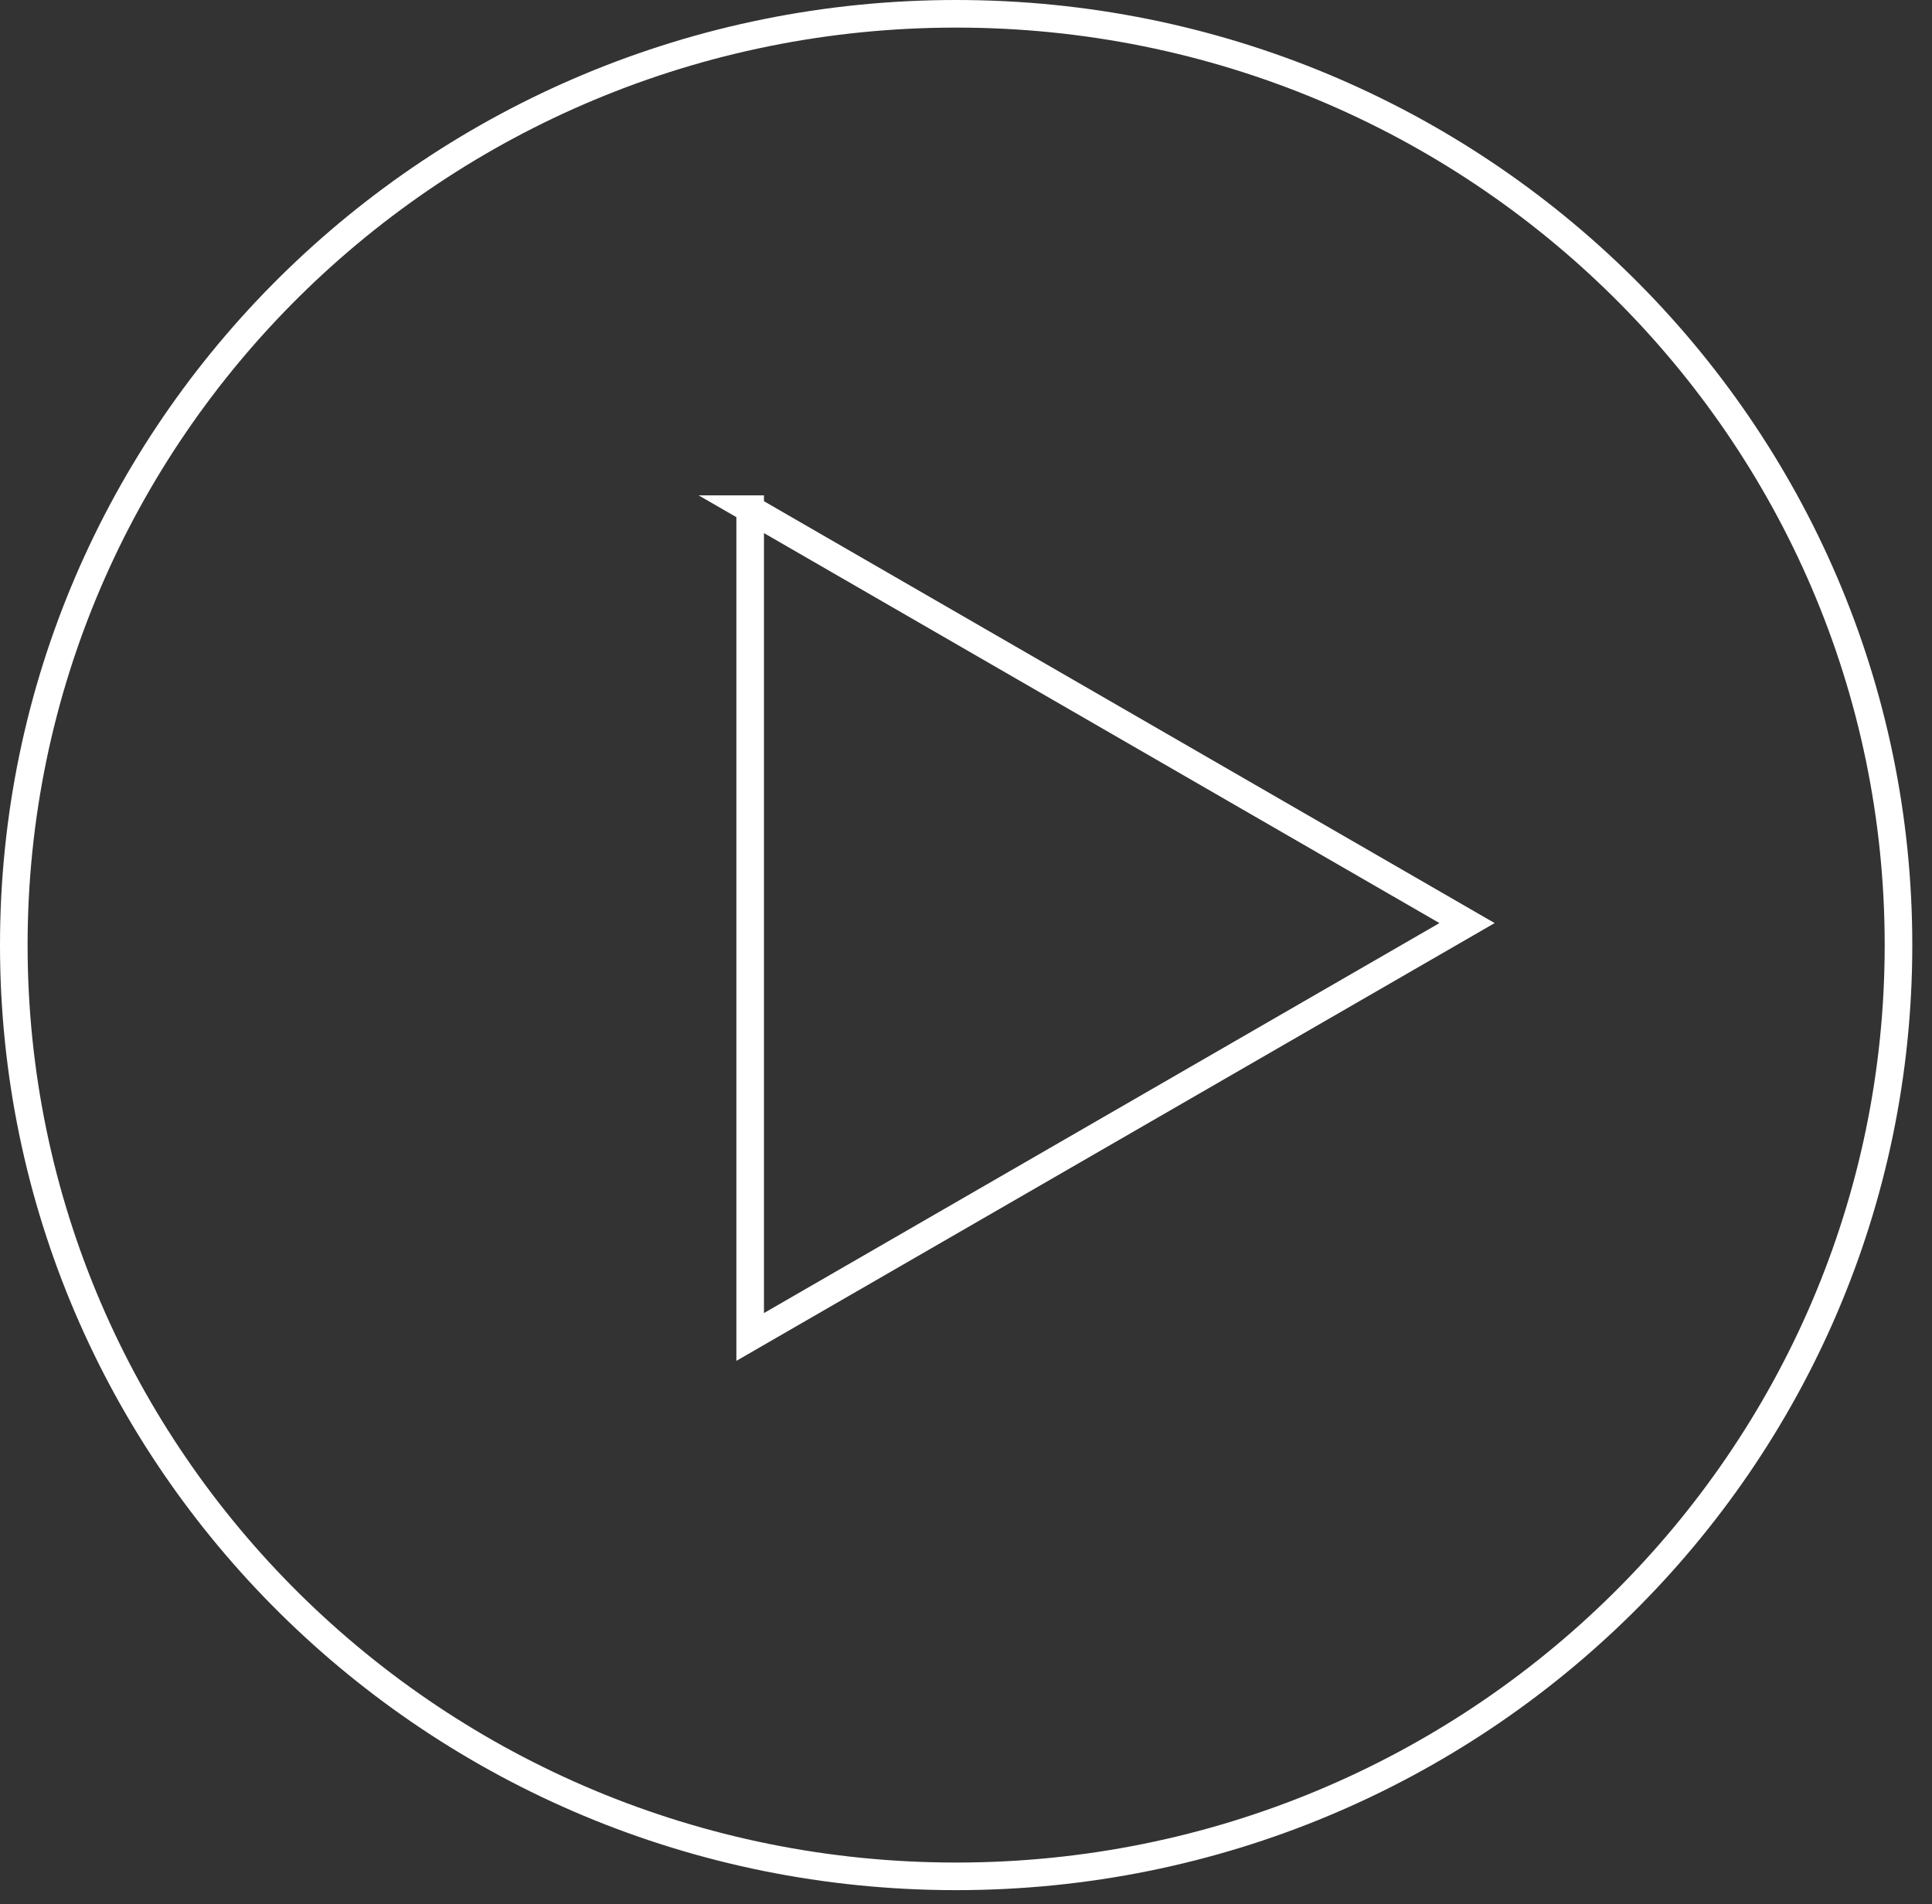 <svg width="70" height="69" fill="none" xmlns="http://www.w3.org/2000/svg"><rect width="100%" height="100%" fill="#333333" stroke="none"/><path d="M68.786 34.245c0 18.631-15.28 33.745-34.143 33.745C15.781 67.99.5 52.876.5 34.245.5 15.614 15.78.5 34.643.5c18.862 0 34.143 15.114 34.143 33.745z" stroke="#fff"/><path d="M27.179 18.45l25.975 14.998L27.18 48.445V18.45z" stroke="#fff"/></svg>